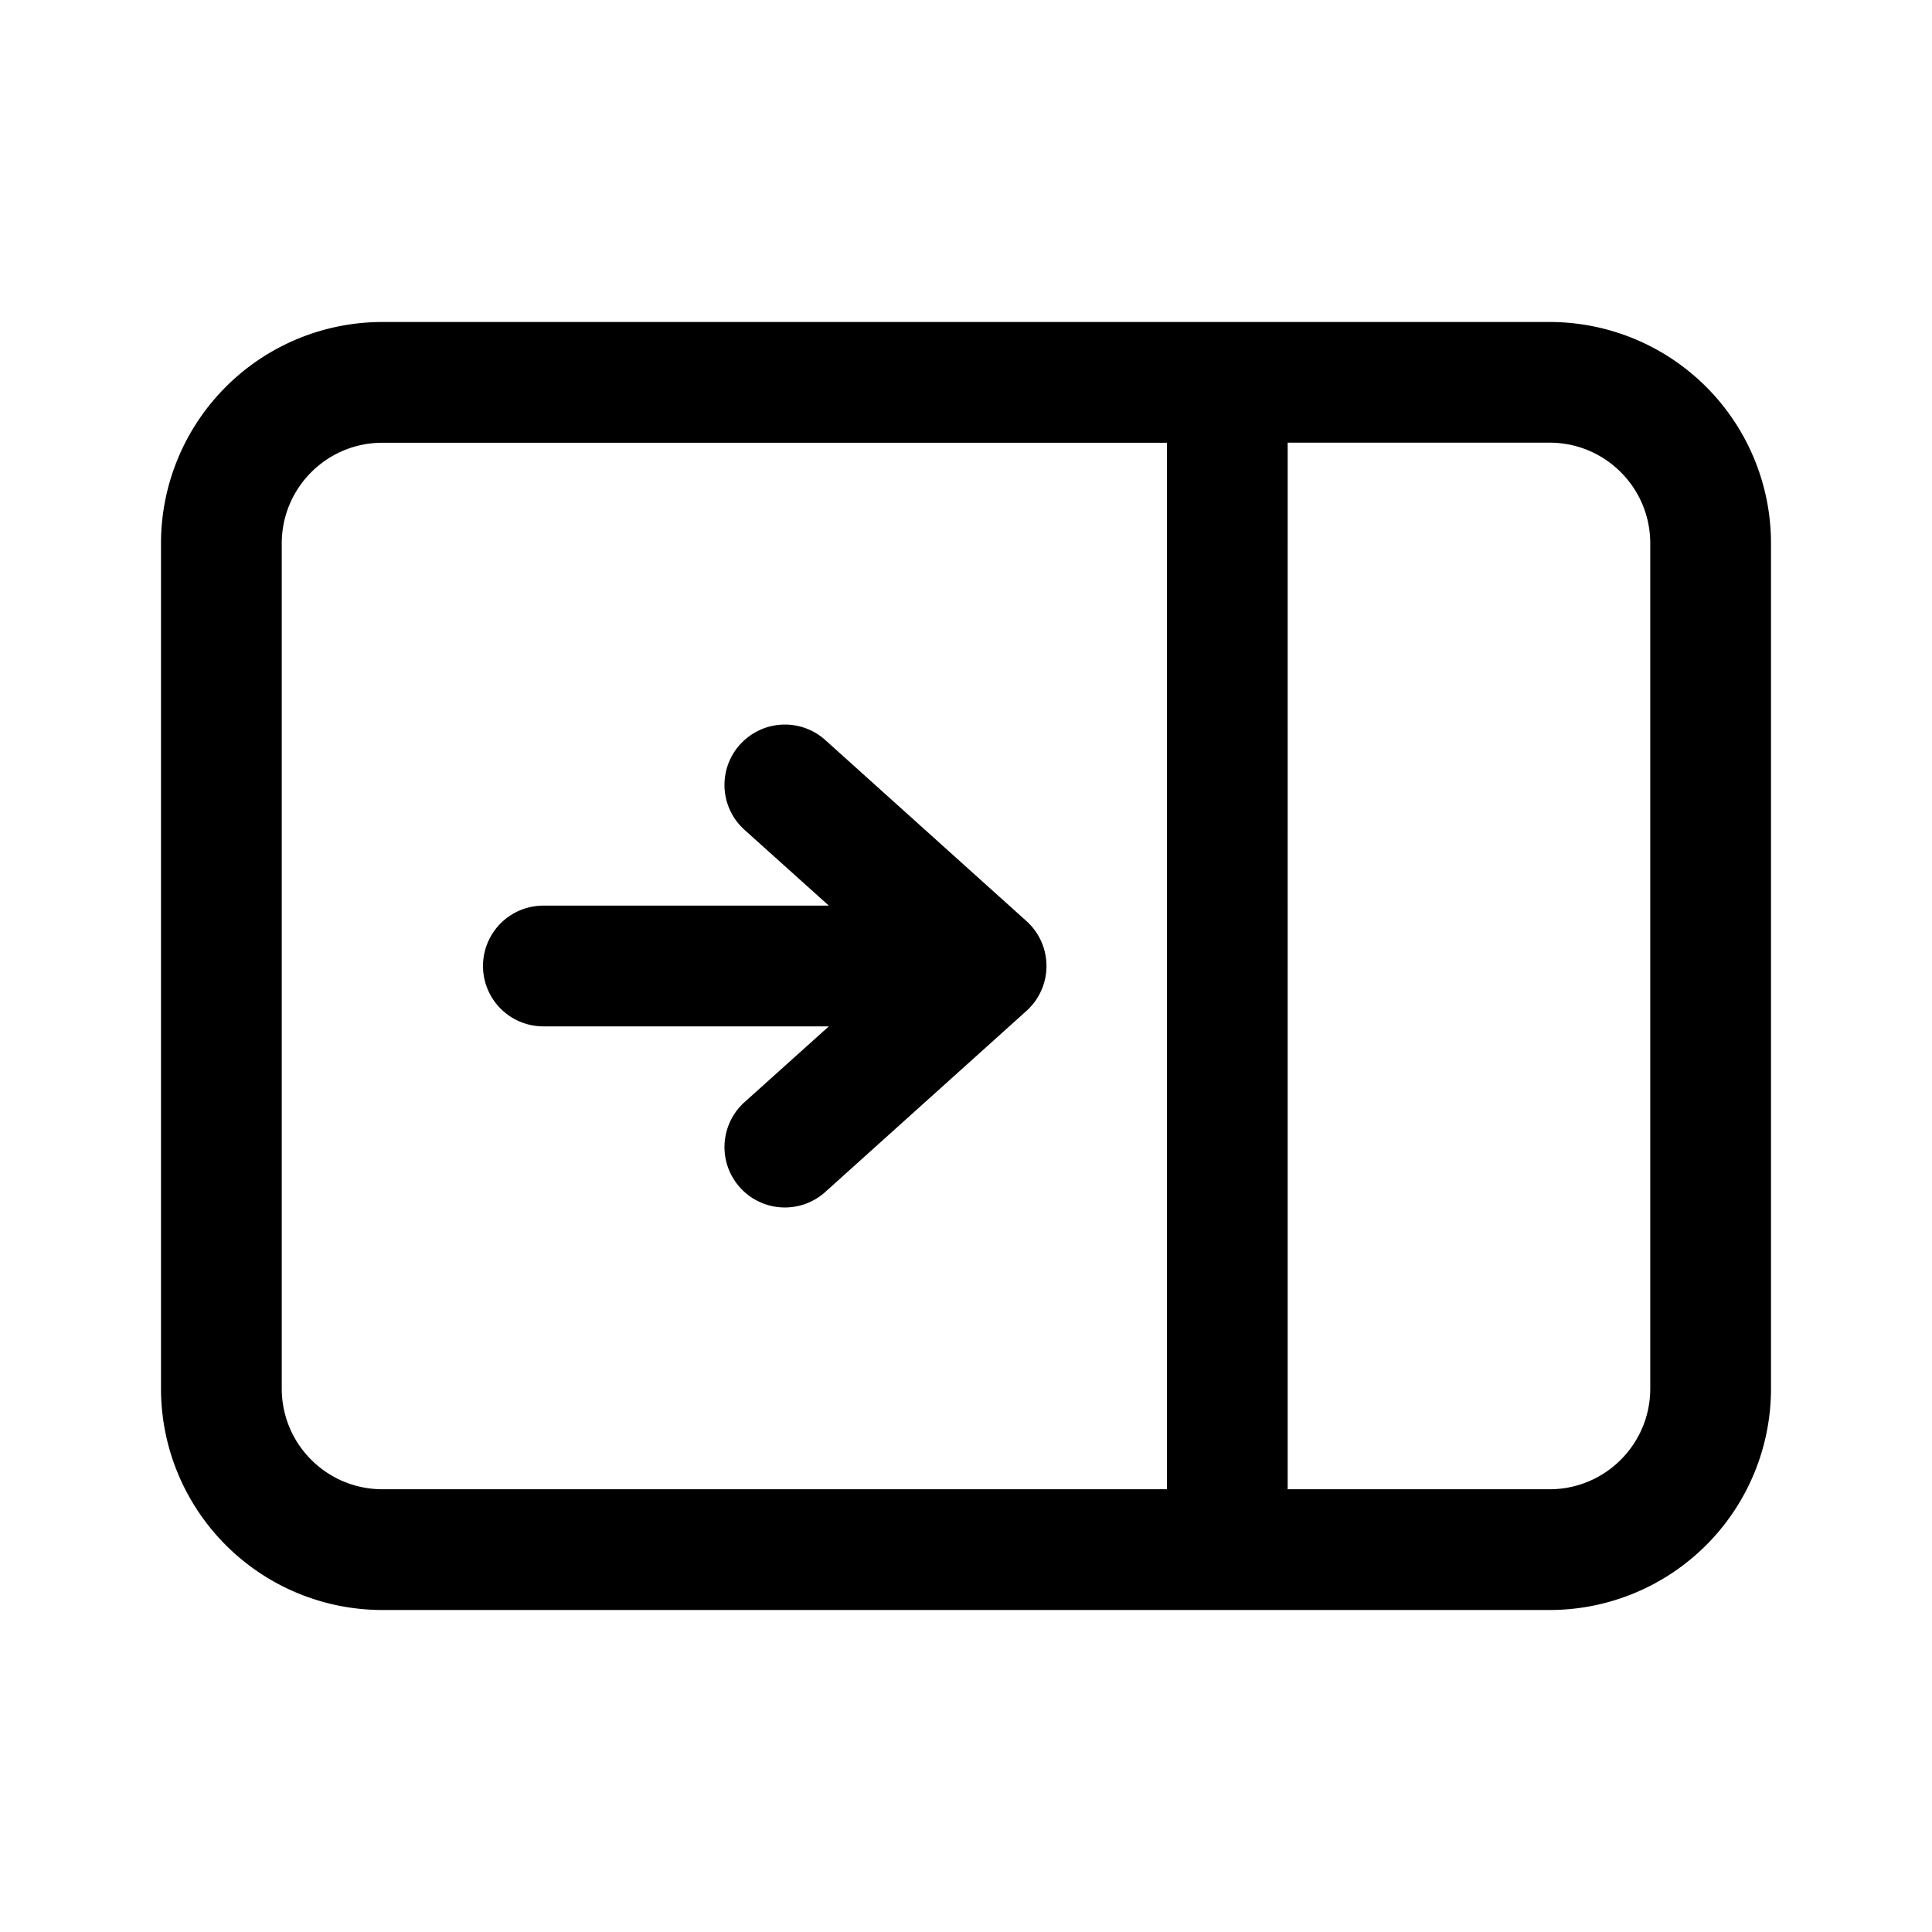 <svg width="24" height="24" fill="none" viewBox="0 0 24 24" xmlns="http://www.w3.org/2000/svg"><path d="M9.193 9.249a.75.75 0 0 1 1.059-.056l2.5 2.25a.75.75 0 0 1 0 1.114l-2.5 2.25a.75.75 0 0 1-1.004-1.115l1.048-.942H6.75a.75.75 0 1 1 0-1.5h3.546l-1.048-.942a.75.75 0 0 1-.055-1.06ZM22 17.25A2.75 2.75 0 0 1 19.25 20H4.75A2.75 2.75 0 0 1 2 17.25V6.75A2.75 2.75 0 0 1 4.75 4h14.5A2.75 2.75 0 0 1 22 6.75v10.5Zm-2.75 1.25c.69 0 1.25-.56 1.25-1.25V6.749c0-.69-.56-1.25-1.25-1.25h-3.254V18.5h3.254Zm-4.754 0V5.5H4.75c-.69 0-1.25.56-1.25 1.25v10.5c0 .69.56 1.25 1.25 1.25h9.746Z" fill="currentColor"/></svg>
